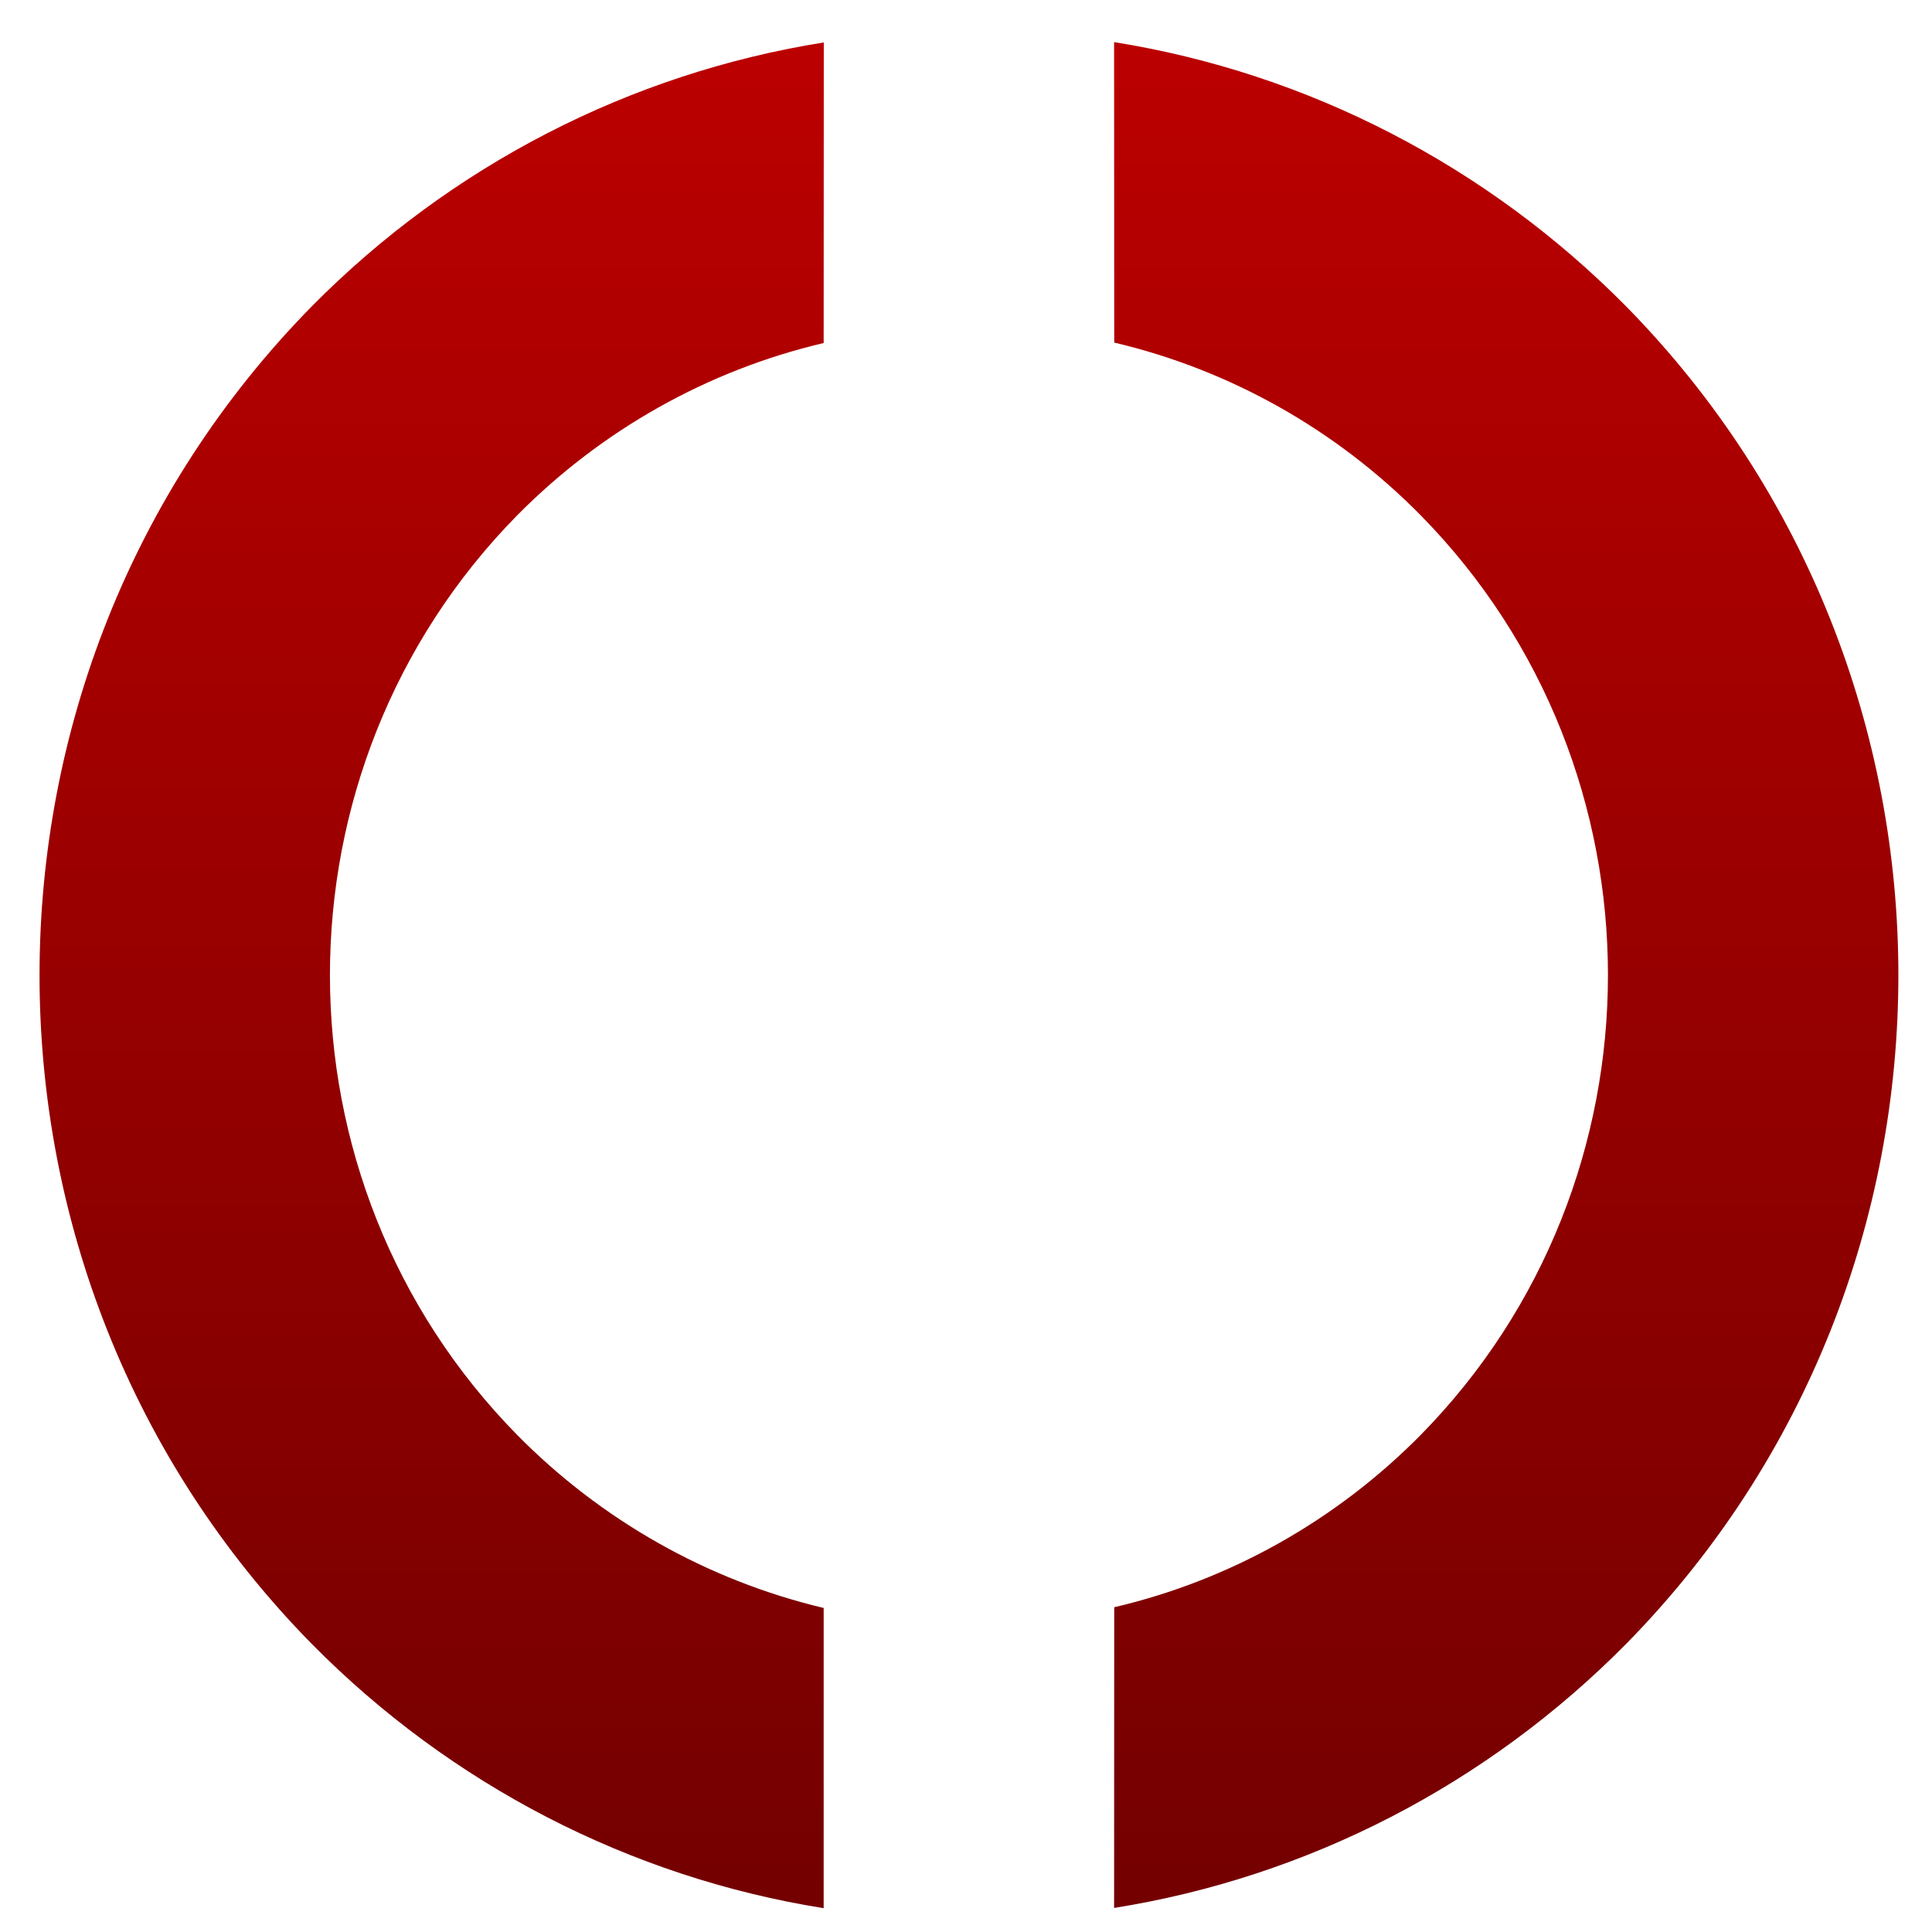 <svg xmlns="http://www.w3.org/2000/svg" xmlns:xlink="http://www.w3.org/1999/xlink" width="64" height="64" viewBox="0 0 64 64" version="1.1"><defs><linearGradient id="linear0" gradientUnits="userSpaceOnUse" x1="0" y1="0" x2="0" y2="1" gradientTransform="matrix(74.123,0,0,68.962,-5.171,-1.43)"><stop offset="0" style="stop-color:#bf0000;stop-opacity:1;"/><stop offset="1" style="stop-color:#6e0000;stop-opacity:1;"/></linearGradient></defs><g id="surface1"><path style=" stroke:none;fill-rule:nonzero;fill:url(#linear0);" d="M 53.871 10.152 C 49.262 5.488 43.328 2.422 36.906 1.395 L 36.91 11.348 C 40.754 12.254 44.273 14.238 47.066 17.074 C 55.332 25.484 55.332 39.121 47.066 47.531 C 44.27 50.363 40.754 52.344 36.91 53.242 L 36.906 63.203 C 43.328 62.18 49.262 59.117 53.871 54.453 C 65.891 42.223 65.891 22.391 53.871 10.152 Z M 27.289 1.406 C 20.867 2.43 14.934 5.488 10.324 10.152 C -1.695 22.391 -1.695 42.223 10.324 54.453 C 14.934 59.121 20.867 62.188 27.285 63.211 L 27.285 53.266 C 23.441 52.352 19.926 50.367 17.129 47.531 C 8.863 39.121 8.863 25.484 17.129 17.074 C 19.926 14.246 23.441 12.266 27.285 11.363 Z M 27.289 1.406 "/></g></svg>
